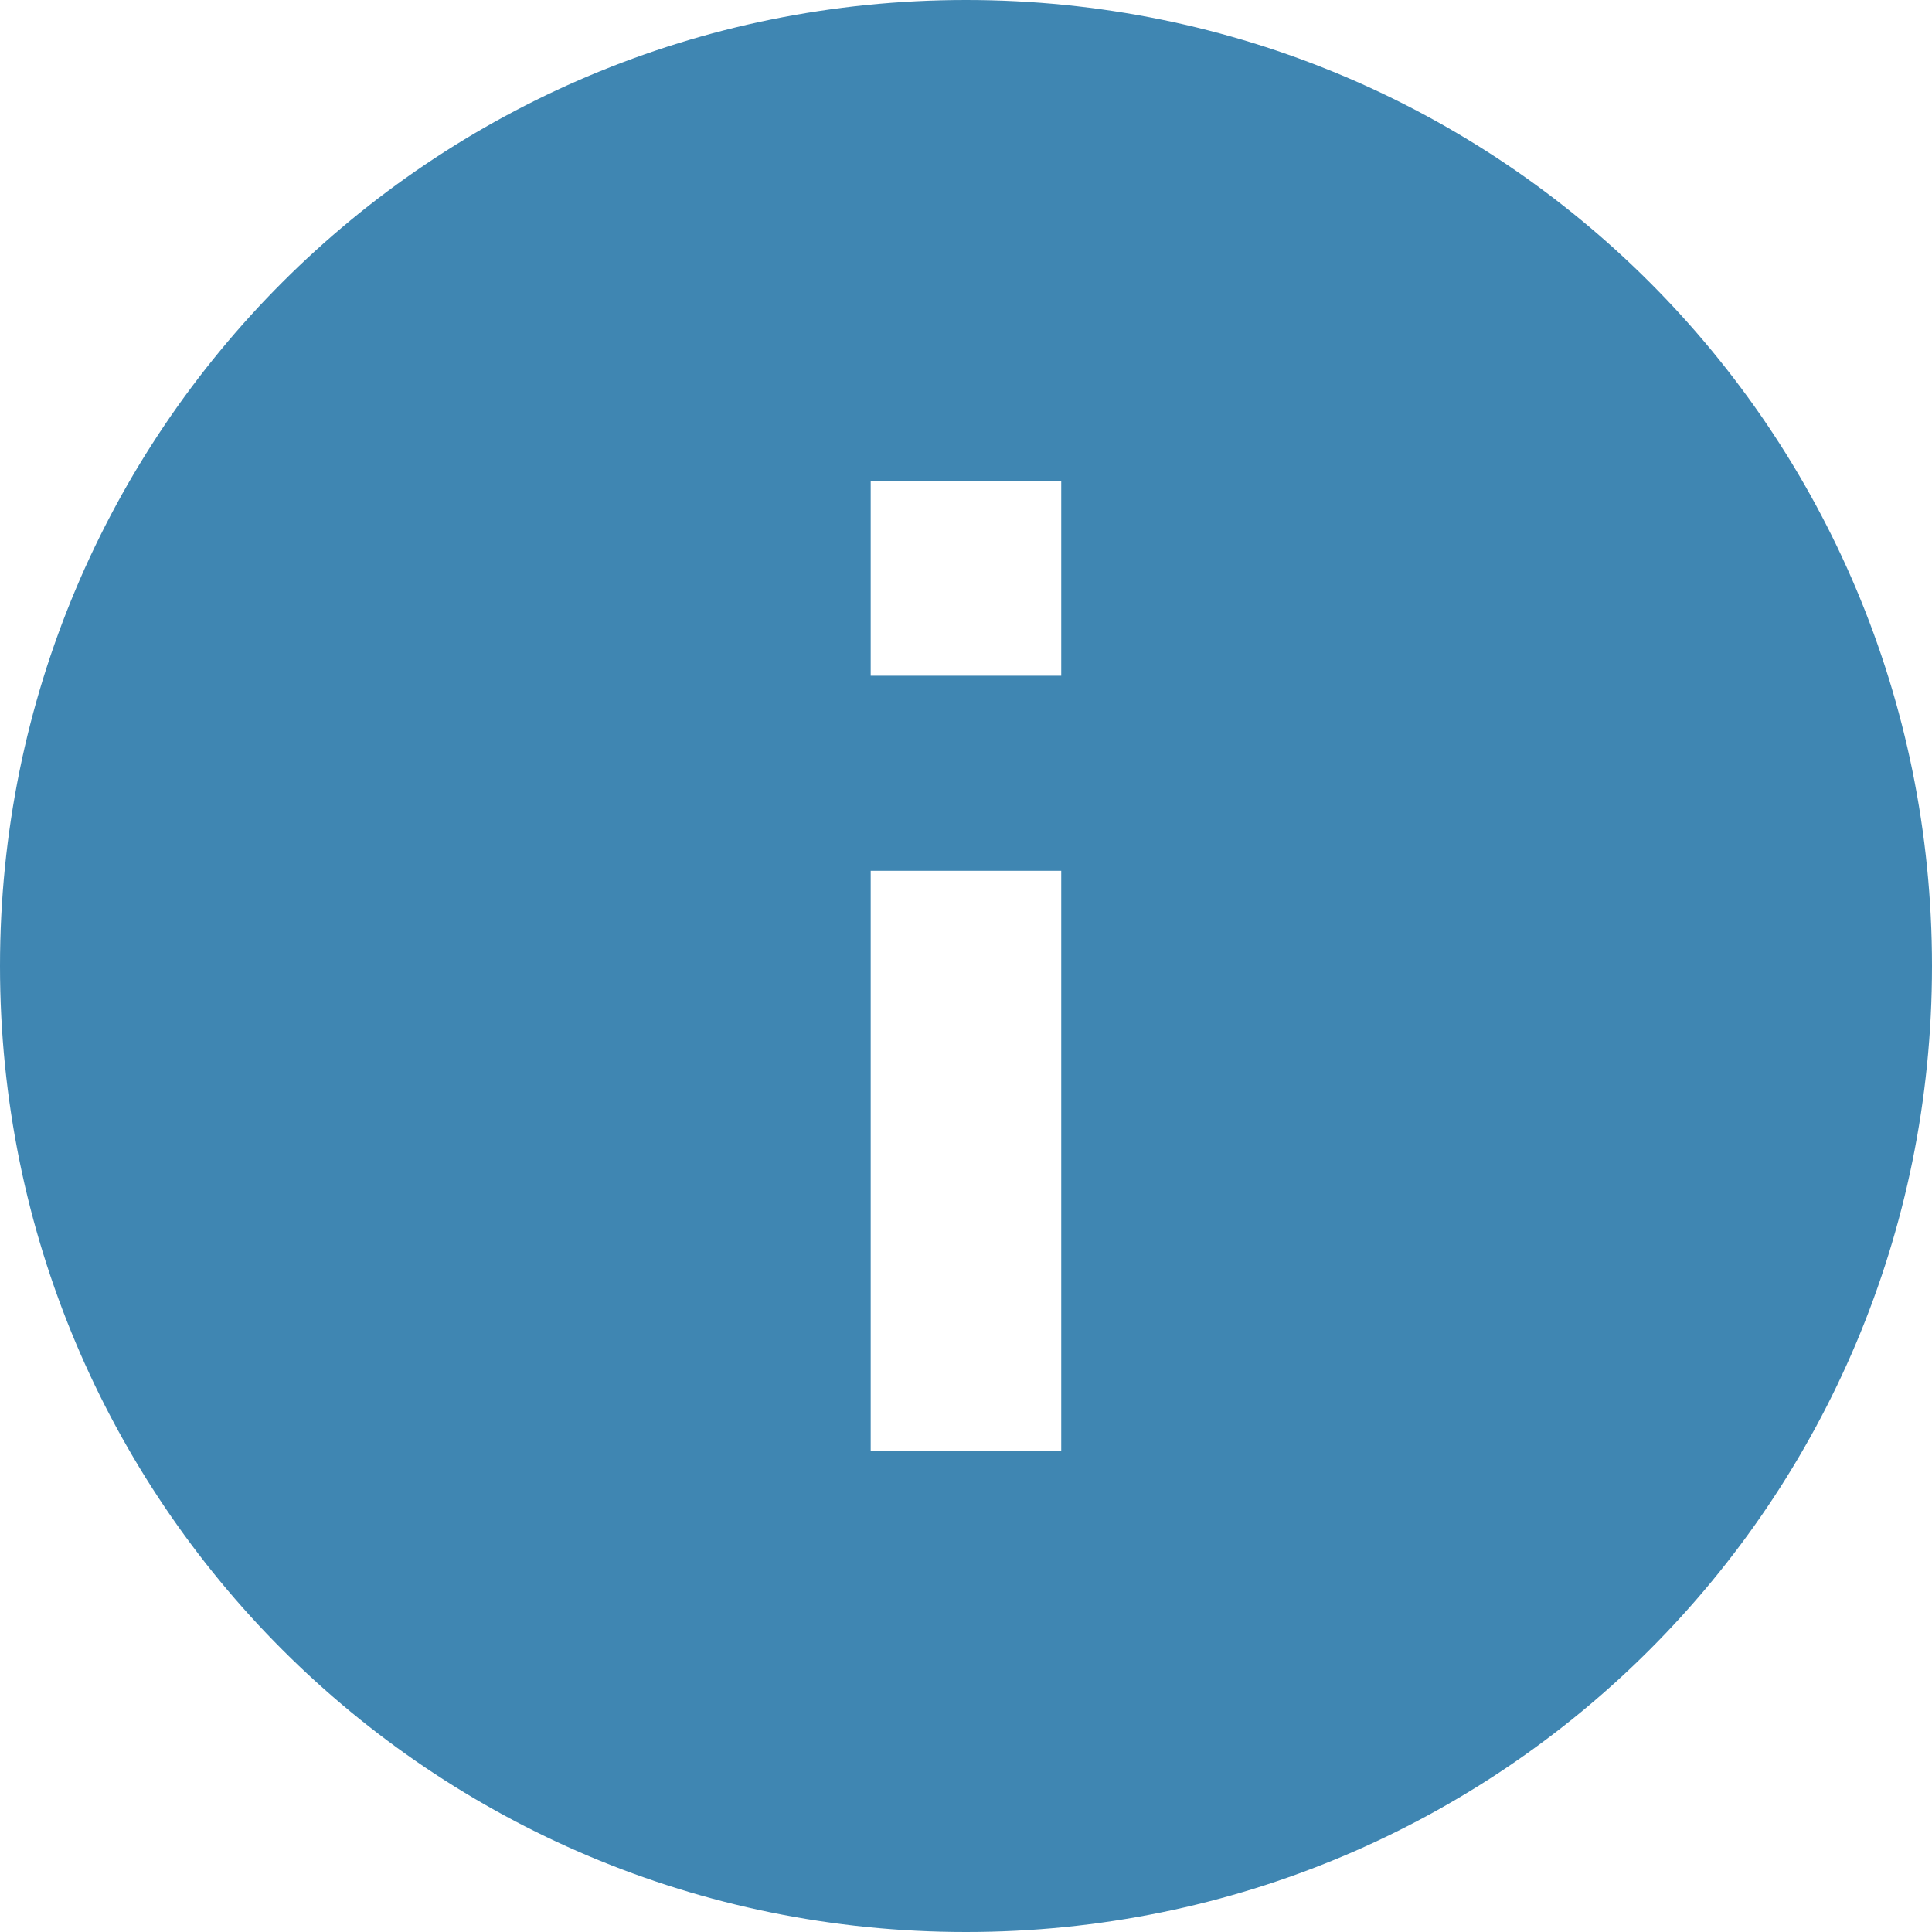 <svg xmlns="http://www.w3.org/2000/svg" xmlns:xlink="http://www.w3.org/1999/xlink" width="24" height="24" version="1.1" viewBox="0 0 24 24"><title>Shape</title><desc>Created with Sketch.</desc><g id="Master-Styles-Specs" fill="none" fill-rule="evenodd" stroke="none" stroke-width="1"><g id="Content-Wells-:-Messages,-Alerts-&amp;-Progress" fill="#3F86B2" fill-rule="nonzero" transform="translate(-78, -275)"><g id="icon/info-black" transform="translate(78, 275)"><path id="Shape" d="M13.183,8.394 L13.183,5.971 L10.816,5.971 L10.816,8.394 L13.183,8.394 Z M13.183,18.029 L13.183,10.817 L10.816,10.817 L10.816,18.029 L13.183,18.029 Z M12,0 C18.648,0 24,5.352 24,12 C24,18.648 18.648,24 12,24 C5.352,24 0,18.648 0,12 C0,5.352 5.352,2.13504428e-15 12,2.13504428e-15 L12,0 Z"/></g></g></g></svg>